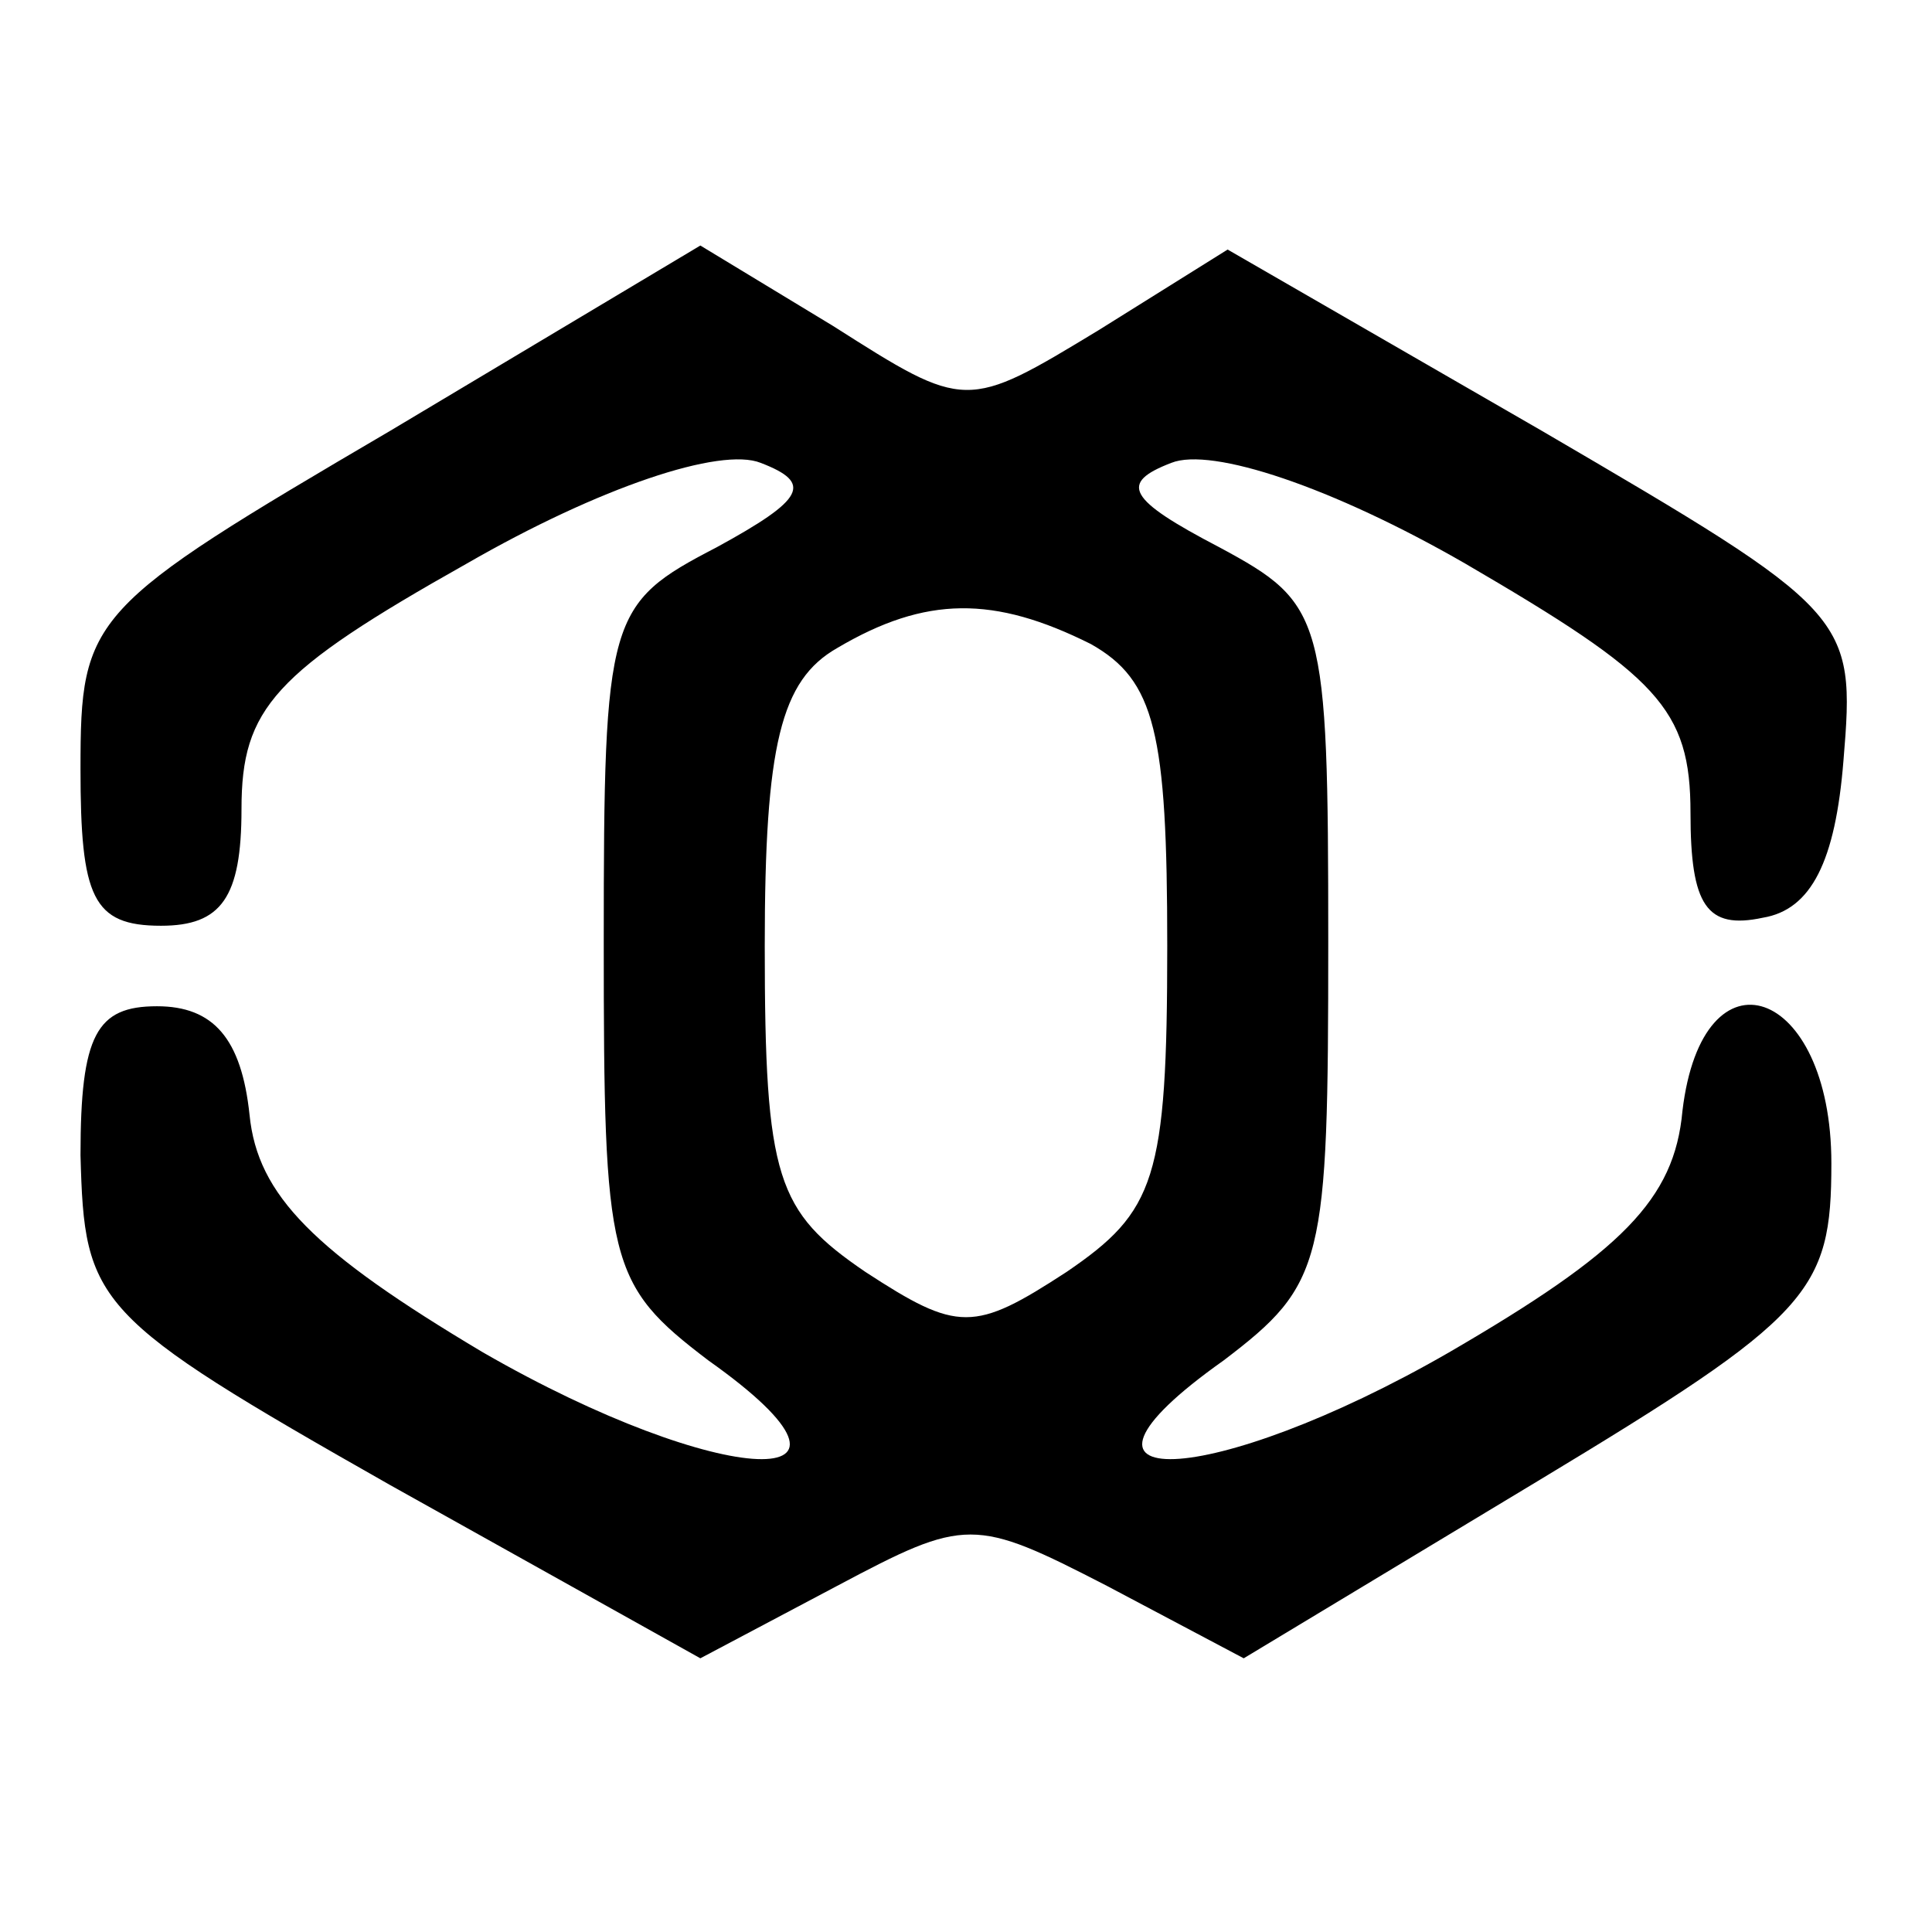 <?xml version="1.0" standalone="no"?>
<!DOCTYPE svg PUBLIC "-//W3C//DTD SVG 20010904//EN"
 "http://www.w3.org/TR/2001/REC-SVG-20010904/DTD/svg10.dtd">
<svg version="1.0" xmlns="http://www.w3.org/2000/svg"
 width="48pt" height="48pt" viewBox="0 0 48 48"
 preserveAspectRatio="xMidYMid meet">
<g transform="translate(0,48) scale(0.1,-0.1)"
fill="#000000" stroke="none">
<path d="M97 373 c-75 -44 -77 -46 -77 -84 0 -32 3 -39 20 -39 15 0 20 7 20
29 0 25 8 34 56 61 33 19 63 29 73 25 13 -5 11 -9 -11 -21 -27 -14 -28 -17
-28 -98 0 -80 1 -85 26 -104 48 -34 3 -32 -56 2 -42 25 -56 39 -58 59 -2 19
-9 27 -23 27 -15 0 -19 -7 -19 -37 1 -37 3 -40 77 -82 l77 -43 34 18 c32 17
34 17 67 0 l34 -18 73 44 c68 41 73 47 73 79 0 44 -32 55 -37 13 -2 -22 -15
-35 -58 -60 -59 -34 -104 -36 -56 -2 25 19 26 24 26 104 0 81 -1 84 -27 98
-23 12 -25 16 -12 21 10 4 40 -6 73 -25 48 -28 56 -36 56 -62 0 -23 4 -29 18
-26 12 2 18 14 20 39 3 36 2 37 -75 82 l-78 45 -32 -20 c-33 -20 -33 -20 -66
1 l-33 20 -77 -46z m174 -53 c16 -9 19 -22 19 -75 0 -58 -3 -66 -25 -81 -23
-15 -27 -15 -50 0 -22 15 -25 23 -25 81 0 50 4 66 18 74 22 13 39 13 63 1z"/>
</g>
</svg>
